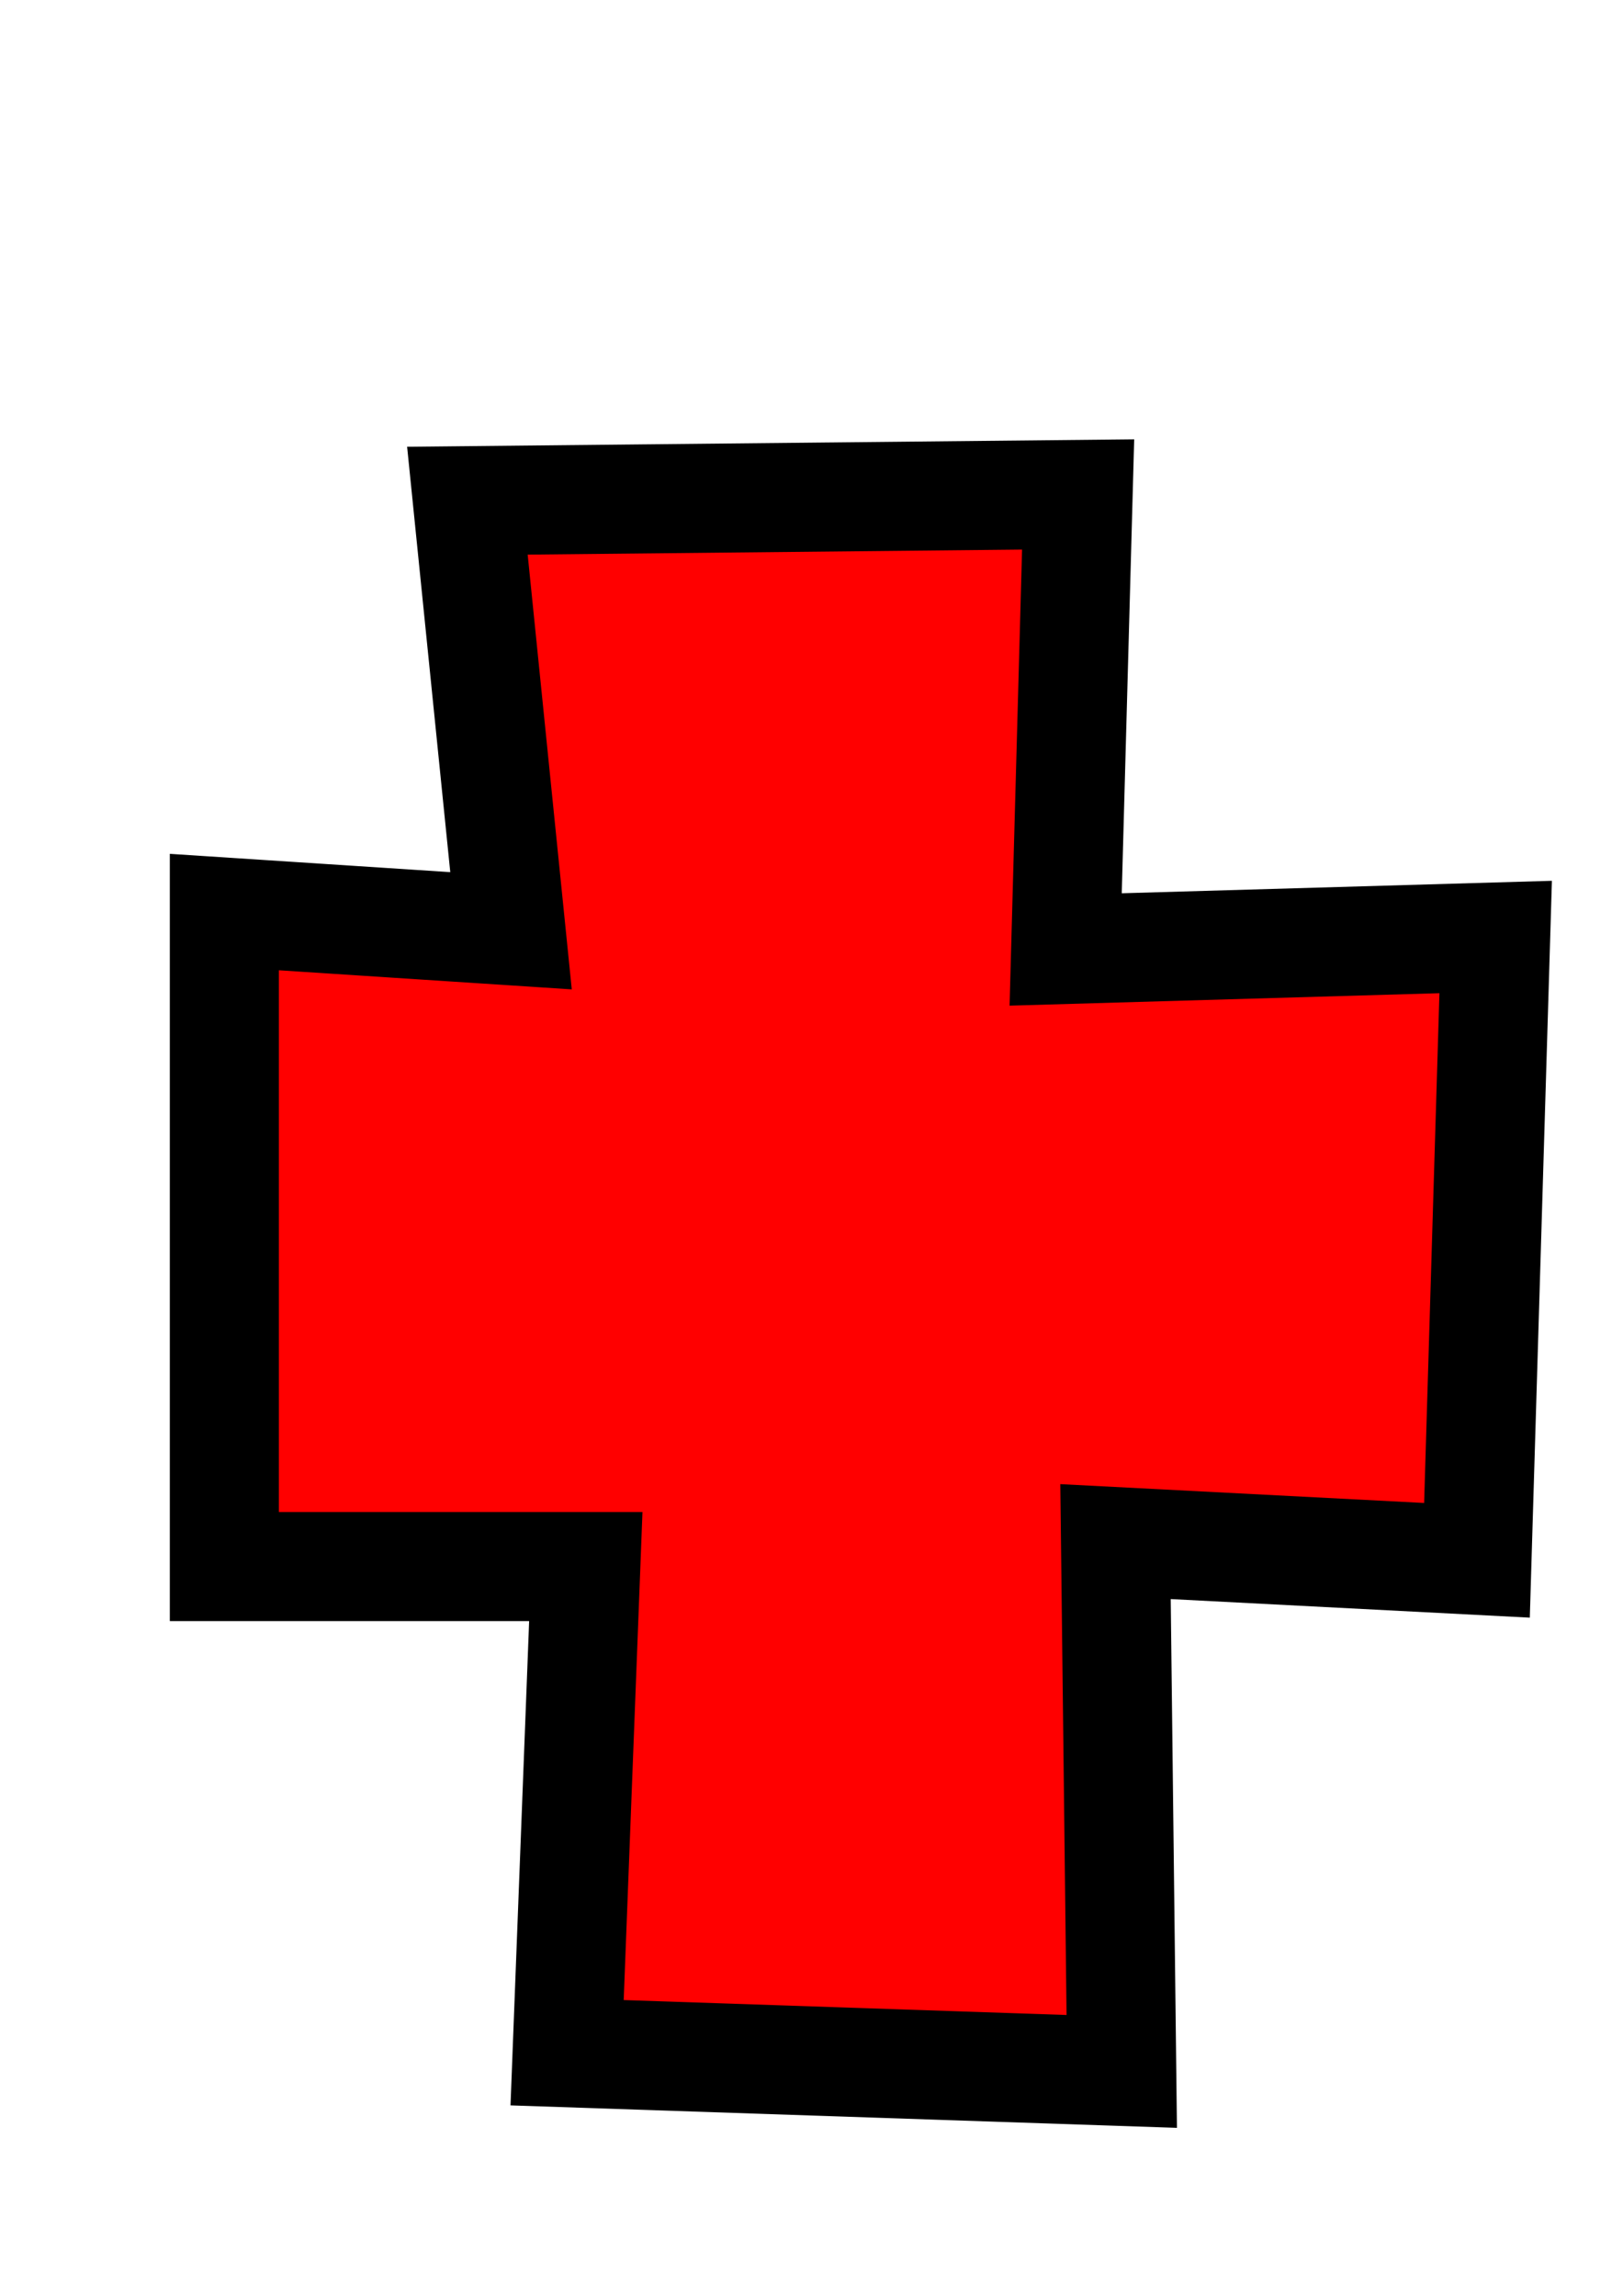<?xml version="1.0" encoding="UTF-8" standalone="no"?>
<!-- Created with Inkscape (http://www.inkscape.org/) -->

<svg
   xmlns:osb="http://www.openswatchbook.org/uri/2009/osb"
   xmlns:dc="http://purl.org/dc/elements/1.1/"
   xmlns:cc="http://creativecommons.org/ns#"
   xmlns:rdf="http://www.w3.org/1999/02/22-rdf-syntax-ns#"
   xmlns:svg="http://www.w3.org/2000/svg"
   xmlns="http://www.w3.org/2000/svg"
   xmlns:sodipodi="http://sodipodi.sourceforge.net/DTD/sodipodi-0.dtd"
   xmlns:inkscape="http://www.inkscape.org/namespaces/inkscape"
   width="210mm"
   height="297mm"
   viewBox="0 0 744.094 1052.362"
   id="svg2"
   version="1.1"
   inkscape:version="0.91 r13725"
   sodipodi:docname="plussvg.svg">
  <defs
     id="defs4">
    <linearGradient
       id="linearGradient9554"
       osb:paint="solid">
      <stop
         style="stop-color:#000000;stop-opacity:1;"
         offset="0"
         id="stop9556" />
    </linearGradient>
  </defs>
  <sodipodi:namedview
     id="base"
     pagecolor="#ffffff"
     bordercolor="#666666"
     borderopacity="1.0"
     inkscape:pageopacity="0.0"
     inkscape:pageshadow="2"
     inkscape:zoom="0.49497475"
     inkscape:cx="-105.92858"
     inkscape:cy="296.72873"
     inkscape:document-units="px"
     inkscape:current-layer="layer1"
     showgrid="false"
     inkscape:window-width="1920"
     inkscape:window-height="1027"
     inkscape:window-x="0"
     inkscape:window-y="0"
     inkscape:window-maximized="1" />
  <g
     inkscape:label="Layer 1"
     inkscape:groupmode="layer"
     id="layer1">
    <path
       style="fill:#ff0000;fill-opacity:1;fill-rule:evenodd;stroke:#000000;stroke-width:50;stroke-linecap:butt;stroke-linejoin:miter;stroke-opacity:1;stroke-miterlimit:9.8;stroke-dasharray:none"
       d="m 214.286,229.505 280,-2.857 -5.714,208.571 197.143,-5.714 -8.571,285.714 -165.714,-8.571 2.857,242.857 L 260,940.934 l 8.571,-222.857 -165.714,0 0,-300 131.429,8.571 z"
       id="path8068"
       inkscape:connector-curvature="0" />
  </g>
</svg>
